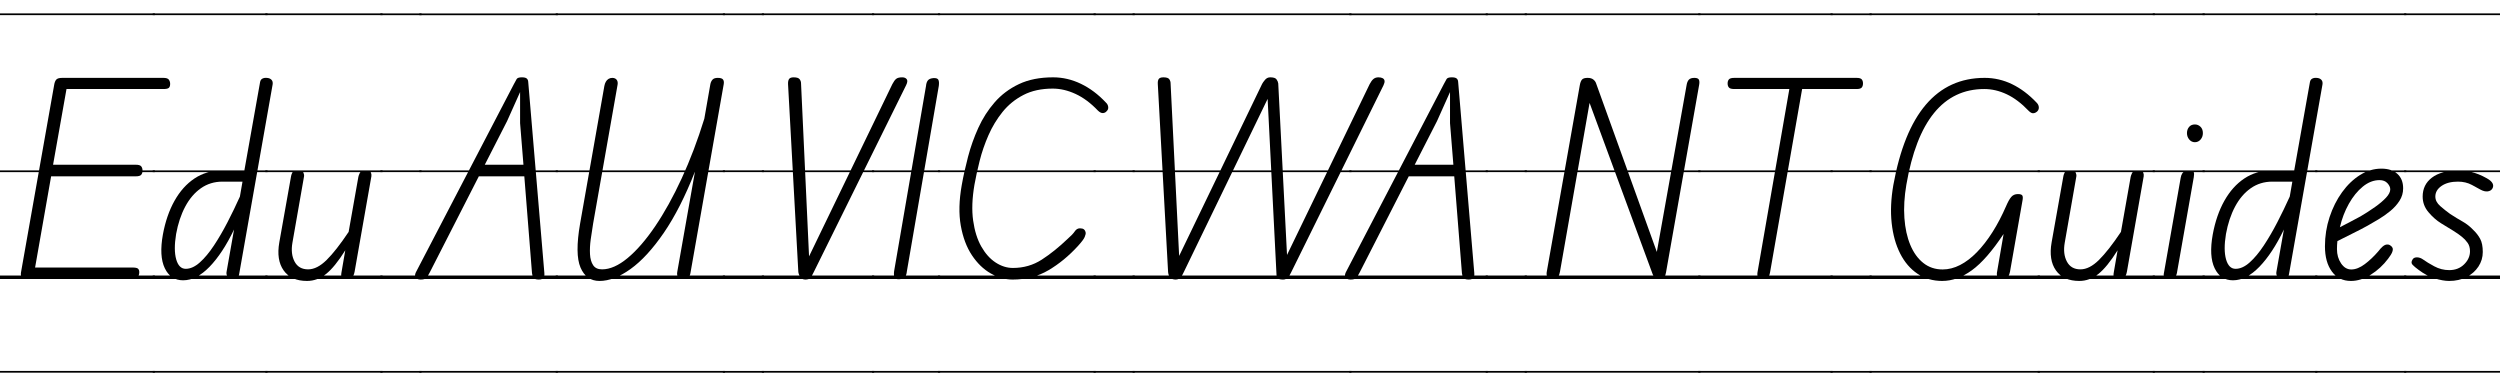 <svg width="184.66" height="27.832" viewBox="0 0 184.66 27.832" xmlns="http://www.w3.org/2000/svg"><path transform="translate(0 20.608) scale(.008 -.008)" d="m247 0q-34 0-46 16t-7 46l306 1729q5 33 19 49.5t55 16.5h935q38 0 50-16.5t12-39.5q0-24-11.5-35.5t-50.5-11.5h-895l-124-699h764q38 0 50-15t12-40q0-23-12-37.5t-50-14.5h-782l-148-842h899q39 0 51-10.5t12-32.5q0-24-13-43.5t-50-19.5zm0 0q-34 0-46 16t-7 46l306 1729q5 33 19 49.5t55 16.5h935q38 0 50-16.5t12-39.5q0-24-11.5-35.5t-50.5-11.5h-895l-124-699h764q38 0 50-15t12-40q0-23-12-37.5t-50-14.5h-782l-148-842h899q39 0 51-10.5t12-32.5q0-24-13-43.5t-50-19.5zm-257-849h1440v-16h-1440zm0 881h1440v-32h-1440zm0 971h1440v-16h-1440zm0 1449h1440v-16h-1440z"/><path transform="translate(11.36 20.608) scale(.008 -.008)" d="m271-12q-116 0-169.5 111.5t-17.5 311.5q33 179 107.5 311.5t184 205.5 248.5 73h212l145 815q4 25 21.5 34t39.5 7q28-1 44-17t11-45l-308-1745q-4-28-18.5-39t-35.5-11q-18 0-34 8t-24.5 23-4.5 36l69 390q-105-219-226-344t-244-125zm24 106q64 0 130 59t130.5 156.5 125.5 215.5 114 236l24 138h-185q-112 0-199-61t-145-170-84-253q-24-147 1-234t88-87zm-24-106q-116 0-169.5 111.5t-17.5 311.5q33 179 107.5 311.5t184 205.5 248.5 73h212l145 815q4 25 21.5 34t39.5 7q28-1 44-17t11-45l-308-1745q-4-28-18.5-39t-35.5-11q-18 0-34 8t-24.5 23-4.5 36l69 390q-105-219-226-344t-244-125zm24 106q64 0 130 59t130.5 156.5 125.5 215.5 114 236l24 138h-185q-112 0-199-61t-145-170-84-253q-24-147 1-234t88-87zm-305-943h1060v-16h-1060zm0 881h1060v-32h-1060zm0 971h1060v-16h-1060zm0 1449h1060v-16h-1060z"/><path transform="translate(19.68 20.608) scale(.008 -.008)" d="m375-18q-147 0-216 97t-40 260l109 613q2 12 11 30.5t56 18.5q38 0 46.5-19t5.5-36l-107-611q-18-103 20-174.5t125-71.5q83 0 171 87t203 259l90 509q2 11 12.5 34t56.5 23q39 0 46.5-18t4.5-35l-155-881q-4-24-13.5-39t-26.5-21.5-44-6.5q-28 0-35.5 14t-1.5 48l35 203q-97-155-178-219t-175-64zm0 0q-147 0-216 97t-40 260l109 613q2 12 11 30.5t56 18.5q38 0 46.5-19t5.5-36l-107-611q-18-103 20-174.5t125-71.5q83 0 171 87t203 259l90 509q2 11 12.5 34t56.5 23q39 0 46.5-18t4.5-35l-155-881q-4-24-13.5-39t-26.5-21.5-44-6.5q-28 0-35.5 14t-1.5 48l35 203q-97-155-178-219t-175-64zm-385-831h1082v-16h-1082zm0 881h1082v-32h-1082zm0 971h1082v-16h-1082zm0 1449h1082v-16h-1082z"/><path transform="translate(28.176 20.608) scale(.008 -.008)" d="m-10-849h380v-16h-380zm0 881h380v-32h-380zm0 971h380v-16h-380zm0 1449h380v-16h-380z"/><path transform="translate(31.056 20.608) scale(.008 -.008)" d="m0-5q-19 0-33 8t-16.5 24.5 10.5 40.5l901 1730q17 33 26.5 48.5t48.5 15.5q32 0 44.5-11t13.5-31l149-1764q3-29-8-45t-44-16q-39 0-49.5 18.5t-12.5 40.5l-71 894h-420l-453-887q-20-40-34-53t-52-13zm594 1060h357l-31 384v287l-120-268zm-594-1060q-19 0-33 8t-16.5 24.5 10.5 40.5l901 1730q17 33 26.5 48.5t48.5 15.5q32 0 44.5-11t13.5-31l149-1764q3-29-8-45t-44-16q-39 0-49.5 18.5t-12.5 40.5l-71 894h-420l-453-887q-20-40-34-53t-52-13zm594 1060h357l-31 384v287l-120-268zm-604-1904h1279v-16h-1279zm0 881h1279v-32h-1279zm0 971h1279v-16h-1279zm0 1449h1279v-16h-1279z"/><path transform="translate(41.128 20.608) scale(.008 -.008)" d="m394-18q-122 0-175 123.5t-4 405.5l224 1271q4 22 13.5 39t25 26.5 35.5 9.5q28-1 40.5-18.5t7.5-45.5l-226-1283q-12-71-22-145t-6.5-136.5 29-101 82.5-38.5q110 0 236 104.5t254 293 245 442 209 551.5l56 320q5 24 19.5 40.5t48.5 16.5q37 0 48.5-15t6.5-44l-307-1742q-4-29-22.5-42.5t-41.5-13.5q-28 0-46 15.5t-12 49.5l164 928q-134-342-288-566.5t-307.5-334.5-286.5-110zm0 0q-122 0-175 123.5t-4 405.5l224 1271q4 22 13.5 39t25 26.5 35.5 9.5q28-1 40.5-18.5t7.5-45.5l-226-1283q-12-71-22-145t-6.5-136.5 29-101 82.5-38.5q110 0 236 104.5t254 293 245 442 209 551.5l56 320q5 24 19.5 40.5t48.5 16.5q37 0 48.5-15t6.5-44l-307-1742q-4-29-22.5-42.5t-41.5-13.5q-28 0-46 15.5t-12 49.5l164 928q-134-342-288-566.5t-307.5-334.5-286.5-110zm-404-831h1563v-16h-1563zm0 881h1563v-32h-1563zm0 971h1563v-16h-1563zm0 1449h1563v-16h-1563z"/><path transform="translate(53.472 20.608) scale(.008 -.008)" d="m-10-849h380v-16h-380zm0 881h380v-32h-380zm0 971h380v-16h-380zm0 1449h380v-16h-380z"/><path transform="translate(56.352 20.608) scale(.008 -.008)" d="m392-5q-31 0-46 22t-19 47l-95 1736q-1 31 9.5 46.5t42.5 15.5q42 0 55-17.5t13-37.5l74-1598 769 1590q18 35 35.5 49t55.5 14q29 0 42-17.5t-6-55.5l-854-1728q-15-31-28-48.5t-48-17.5zm0 0q-31 0-46 22t-19 47l-95 1736q-1 31 9.5 46.5t42.5 15.5q42 0 55-17.5t13-37.5l74-1598 769 1590q18 35 35.5 49t55.5 14q29 0 42-17.5t-6-55.5l-854-1728q-15-31-28-48.5t-48-17.5zm-402-844h1037v-16h-1037zm0 881h1037v-32h-1037zm0 971h1037v-16h-1037zm0 1449h1037v-16h-1037z"/><path transform="translate(64.488 20.608) scale(.008 -.008)" d="m312 70q-3-33-17-51t-52-21q-36-2-44.5 16t-4.5 56l295 1713q3 33 17.5 51t51.5 21q36 2 45-16t4-56zm0 0q-3-33-17-51t-52-21q-36-2-44.5 16t-4.5 56l295 1713q3 33 17.5 51t51.5 21q36 2 45-16t4-56zm-322-919h629v-16h-629zm0 881h629v-32h-629zm0 971h629v-16h-629zm0 1449h629v-16h-629z"/><path transform="translate(69.36 20.608) scale(.008 -.008)" d="m680-5q-103 0-202.5 56.5t-173.5 167.5-103 273.5 9 375.5q22 124 58 261t95 267 151 235.5 224 168 315 62.5q133 0 257.5-60t229.5-172q19-17 22-40.5t-13-38.5q-13-17-34.5-19t-47.5 23q-99 104-206 153.5t-211 49.5q-157 0-271-59t-192.5-156.5-130-215-81.5-237-48-220.5q-32-187-12-330t75.5-240.5 132.5-147.5 159-50q148 0 267 77t239 192q47 41 65.5 69t47.5 28q24 0 36.5-9.5t16.5-30.5q2-13-9-40t-62-83q-125-137-271.5-223.5t-331.5-86.5zm0 0q-103 0-202.5 56.5t-173.5 167.5-103 273.5 9 375.5q22 124 58 261t95 267 151 235.5 224 168 315 62.5q133 0 257.5-60t229.5-172q19-17 22-40.5t-13-38.5q-13-17-34.5-19t-47.5 23q-99 104-206 153.5t-211 49.5q-157 0-271-59t-192.5-156.5-130-215-81.5-237-48-220.5q-32-187-12-330t75.5-240.5 132.5-147.5 159-50q148 0 267 77t239 192q47 41 65.5 69t47.5 28q24 0 36.5-9.5t16.5-30.5q2-13-9-40t-62-83q-125-137-271.5-223.5t-331.5-86.5zm-690-844h1457v-16h-1457zm0 881h1457v-32h-1457zm0 971h1457v-16h-1457zm0 1449h1457v-16h-1457z"/><path transform="translate(80.856 20.608) scale(.008 -.008)" d="m-10-849h380v-16h-380zm0 881h380v-32h-380zm0 971h380v-16h-380zm0 1449h380v-16h-380z"/><path transform="translate(83.736 20.608) scale(.008 -.008)" d="m388-5q-34 0-50.5 18.5t-19.5 50.5l-95 1736q-2 31 8.5 46.5t43.5 15.5q42 0 54-17.5t12-37.5l79-1594 766 1588q7 14 26.5 37.5t48.5 23.5q44 0 57.5-18t16.5-38l81-1584 763 1577q17 33 35.5 48t45.5 15q24 0 39-8t17.5-24-9.5-41l-853-1728q-15-34-32.5-50t-40.5-16q-34 0-47 9.5t-15 34.5l-82 1624-774-1599q-10-24-27.5-46.5t-47.5-22.5zm0 0q-34 0-50.5 18.5t-19.5 50.5l-95 1736q-2 31 8.5 46.5t43.5 15.5q42 0 54-17.5t12-37.5l79-1594 766 1588q7 14 26.5 37.5t48.5 23.5q44 0 57.5-18t16.5-38l81-1584 763 1577q17 33 35.5 48t45.5 15q24 0 39-8t17.5-24-9.5-41l-853-1728q-15-34-32.5-50t-40.5-16q-34 0-47 9.5t-15 34.5l-82 1624-774-1599q-10-24-27.5-46.5t-47.5-22.5zm-398-844h2021v-16h-2021zm0 881h2021v-32h-2021zm0 971h2021v-16h-2021zm0 1449h2021v-16h-2021z"/><path transform="translate(99.744 20.608) scale(.008 -.008)" d="m0-5q-19 0-33 8t-16.5 24.5 10.5 40.5l901 1730q17 33 26.5 48.5t48.5 15.5q32 0 44.5-11t13.5-31l149-1764q3-29-8-45t-44-16q-39 0-49.5 18.5t-12.5 40.5l-71 894h-420l-453-887q-20-40-34-53t-52-13zm594 1060h357l-31 384v287l-120-268zm-594-1060q-19 0-33 8t-16.5 24.5 10.5 40.5l901 1730q17 33 26.5 48.5t48.5 15.5q32 0 44.5-11t13.5-31l149-1764q3-29-8-45t-44-16q-39 0-49.5 18.5t-12.5 40.5l-71 894h-420l-453-887q-20-40-34-53t-52-13zm594 1060h357l-31 384v287l-120-268zm-604-1904h1279v-16h-1279zm0 881h1279v-32h-1279zm0 971h1279v-16h-1279zm0 1449h1279v-16h-1279z"/><path transform="translate(109.82 20.608) scale(.008 -.008)" d="m-10-849h380v-16h-380zm0 881h380v-32h-380zm0 971h380v-16h-380zm0 1449h380v-16h-380z"/><path transform="translate(112.7 20.608) scale(.008 -.008)" d="m248 0q-32 0-45.5 16.5t-9.5 45.5l306 1728q6 34 19.5 50.5t52.5 16.5q34 0 53-15.5t25-34.5l561-1557 275 1541q5 32 20.5 49t51.5 17q34 0 42-18t0-56l-304-1721q-4-22-12.5-42t-45.5-20q-27 0-42.5 12.5t-22.5 30.5l-583 1583-273-1557q-4-25-15.5-47t-52.5-22zm0 0q-32 0-45.5 16.5t-9.5 45.5l306 1728q6 34 19.5 50.5t52.5 16.5q34 0 53-15.5t25-34.5l561-1557 275 1541q5 32 20.5 49t51.5 17q34 0 42-18t0-56l-304-1721q-4-22-12.5-42t-45.5-20q-27 0-42.5 12.5t-22.5 30.5l-583 1583-273-1557q-4-25-15.5-47t-52.5-22zm-258-849h1623v-16h-1623zm0 881h1623v-32h-1623zm0 971h1623v-16h-1623zm0 1449h1623v-16h-1623z"/><path transform="translate(125.52 20.608) scale(.008 -.008)" d="m590 0q-35 0-46.5 16t-6.5 46l294 1692h-508q-38 0-50 14t-12 38q0 23 12 37t50 14h1129q36 0 47.5-14t11.5-37q0-24-11.5-38t-47.5-14h-503l-296-1692q-3-22-14-42t-49-20zm0 0q-35 0-46.5 16t-6.5 46l294 1692h-508q-38 0-50 14t-12 38q0 23 12 37t50 14h1129q36 0 47.5-14t11.5-37q0-24-11.5-38t-47.5-14h-503l-296-1692q-3-22-14-42t-49-20zm-600-849h1241v-16h-1241zm0 881h1241v-32h-1241zm0 971h1241v-16h-1241zm0 1449h1241v-16h-1241z"/><path transform="translate(135.29 20.608) scale(.008 -.008)" d="m-10-849h380v-16h-380zm0 881h380v-32h-380zm0 971h380v-16h-380zm0 1449h380v-16h-380z"/><path transform="translate(138.17 20.608) scale(.008 -.008)" d="m662-18q-130 0-229 66.5t-160 186.5-78.5 281.5 15.5 351.5q179 989 843 989 133 0 253.5-58.5t226.5-170.5q18-18 20-40.5t-13-38.5q-16-16-36-18.5t-44 21.5q-100 105-203 153.5t-207 48.5q-568 0-720-884-28-165-18-307t54.5-248.5 120-166.5 178.5-60q81 0 161 41t155.5 118.5 144 185.5 126.5 242q24 56 46.5 82.5t61.5 26.5q33 0 41-13.5t1-48.5l-115-655q-4-24-17.5-46t-56.5-21q-34 2-42 20.5t-4 41.5l61 354q-157-237-293-335.5t-273-98.5zm0 0q-130 0-229 66.5t-160 186.5-78.5 281.5 15.5 351.5q179 989 843 989 133 0 253.5-58.5t226.5-170.5q18-18 20-40.5t-13-38.5q-16-16-36-18.5t-44 21.5q-100 105-203 153.5t-207 48.5q-568 0-720-884-28-165-18-307t54.5-248.5 120-166.5 178.5-60q81 0 161 41t155.5 118.5 144 185.5 126.5 242q24 56 46.5 82.5t61.5 26.5q33 0 41-13.5t1-48.5l-115-655q-4-24-17.5-46t-56.5-21q-34 2-42 20.5t-4 41.5l61 354q-157-237-293-335.5t-273-98.5zm-672-831h1573v-16h-1573zm0 881h1573v-32h-1573zm0 971h1573v-16h-1573zm0 1449h1573v-16h-1573z"/><path transform="translate(150.59 20.608) scale(.008 -.008)" d="m375-18q-147 0-216 97t-40 260l109 613q2 12 11 30.5t56 18.5q38 0 46.5-19t5.5-36l-107-611q-18-103 20-174.5t125-71.5q83 0 171 87t203 259l90 509q2 11 12.5 34t56.5 23q39 0 46.5-18t4.5-35l-155-881q-4-24-13.5-39t-26.5-21.5-44-6.5q-28 0-35.5 14t-1.5 48l35 203q-97-155-178-219t-175-64zm0 0q-147 0-216 97t-40 260l109 613q2 12 11 30.5t56 18.5q38 0 46.5-19t5.5-36l-107-611q-18-103 20-174.5t125-71.5q83 0 171 87t203 259l90 509q2 11 12.5 34t56.5 23q39 0 46.5-18t4.5-35l-155-881q-4-24-13.5-39t-26.5-21.5-44-6.5q-28 0-35.5 14t-1.5 48l35 203q-97-155-178-219t-175-64zm-385-831h1082v-16h-1082zm0 881h1082v-32h-1082zm0 971h1082v-16h-1082zm0 1449h1082v-16h-1082z"/><path transform="translate(159.09 20.608) scale(.008 -.008)" d="m143 0q-37 0-45.5 17t-5.5 31l156 886q4 24 13.5 39t26.5 21.5 44 6.5q29 0 36-13.5t1-47.5l-156-886q-2-11-12-32.5t-58-21.5zm236 1263q-31 0-52 25t-21 59 19.5 57 53.5 23q30 0 52-21.5t22-58.5q0-34-21-59t-53-25zm-236-1263q-37 0-45.5 17t-5.5 31l156 886q4 24 13.5 39t26.5 21.5 44 6.5q29 0 36-13.5t1-47.5l-156-886q-2-11-12-32.5t-58-21.5zm236 1263q-31 0-52 25t-21 59 19.5 57 53.5 23q30 0 52-21.5t22-58.5q0-34-21-59t-53-25zm-389-2112h480v-16h-480zm0 881h480v-32h-480zm0 971h480v-16h-480zm0 1449h480v-16h-480z"/><path transform="translate(162.77 20.608) scale(.008 -.008)" d="m271-12q-116 0-169.5 111.5t-17.5 311.5q33 179 107.5 311.5t184 205.5 248.5 73h212l145 815q4 25 21.5 34t39.5 7q28-1 44-17t11-45l-308-1745q-4-28-18.5-39t-35.5-11q-18 0-34 8t-24.5 23-4.5 36l69 390q-105-219-226-344t-244-125zm24 106q64 0 130 59t130.5 156.5 125.5 215.5 114 236l24 138h-185q-112 0-199-61t-145-170-84-253q-24-147 1-234t88-87zm-24-106q-116 0-169.5 111.5t-17.5 311.5q33 179 107.5 311.5t184 205.5 248.5 73h212l145 815q4 25 21.5 34t39.5 7q28-1 44-17t11-45l-308-1745q-4-28-18.5-39t-35.5-11q-18 0-34 8t-24.5 23-4.5 36l69 390q-105-219-226-344t-244-125zm24 106q64 0 130 59t130.5 156.5 125.5 215.5 114 236l24 138h-185q-112 0-199-61t-145-170-84-253q-24-147 1-234t88-87zm-305-943h1060v-16h-1060zm0 881h1060v-32h-1060zm0 971h1060v-16h-1060zm0 1449h1060v-16h-1060z"/><path transform="translate(171.09 20.608) scale(.008 -.008)" d="m320-18q-112 0-176 87t-64 233q0 140 42.5 269t115.5 230 166.5 159.5 196.5 58.5q94 0 147.5-48t53.5-134q0-63-34-115.5t-86-95-107.5-75.5-99.5-58q-59-33-141.5-73.5t-138.5-69.5q-2-18-3-36.5t-1-37.5q0-76 38-132t94-56q59 0 124.5 49t126.5 120q39 51 65.5 59t45.5-7q14-9 19.5-22.5t-3-37-38.5-62.5q-67-89-159.5-147t-183.5-58zm-102 496q43 23 94 49t96 51q71 42 134 86.5t102 86.5 39 77q0 28-26 56.5t-73 28.5q-81 0-154.5-60t-129-159-82.5-216zm102-496q-112 0-176 87t-64 233q0 140 42.5 269t115.5 230 166.5 159.5 196.5 58.5q94 0 147.5-48t53.5-134q0-63-34-115.5t-86-95-107.5-75.5-99.5-58q-59-33-141.5-73.5t-138.5-69.5q-2-18-3-36.5t-1-37.5q0-76 38-132t94-56q59 0 124.5 49t126.5 120q39 51 65.5 59t45.5-7q14-9 19.5-22.5t-3-37-38.5-62.5q-67-89-159.5-147t-183.5-58zm-102 496q43 23 94 49t96 51q71 42 134 86.5t102 86.5 39 77q0 28-26 56.5t-73 28.5q-81 0-154.5-60t-129-159-82.5-216zm-228-1327h841v-16h-841zm0 881h841v-32h-841zm0 971h841v-16h-841zm0 1449h841v-16h-841z"/><path transform="translate(177.66 20.608) scale(.008 -.008)" d="m406-18q-58 0-134.5 24t-147.5 78q-37 27-56 47t-1 48q11 21 41 21t60-22q34-25 99.5-60.5t138.5-35.5q84 0 138 53.5t54 120.5q0 47-22.5 78.5t-51.5 54.5q-31 26-82 57.5t-112 68.5q-61 38-115 101.5t-54 144.5q0 110 85.5 175t240.5 65q57 0 122.5-13.5t143.5-57.5q40-22 53-46.5t-2-49.5q-13-21-42-25t-65 15q-25 14-81.5 44.5t-128.5 30.5q-94 0-151.5-39.5t-57.5-98.5q0-48 45-87.5t91-72.5q61-40 115.5-70.5t100.5-79.5q38-36 62-80.5t24-121.5q0-73-40-134t-110-97-160-36zm0 0q-58 0-134.5 24t-147.5 78q-37 27-56 47t-1 48q11 21 41 21t60-22q34-25 99.5-60.5t138.5-35.5q84 0 138 53.5t54 120.5q0 47-22.5 78.5t-51.5 54.5q-31 26-82 57.5t-112 68.5q-61 38-115 101.5t-54 144.5q0 110 85.5 175t240.5 65q57 0 122.5-13.5t143.5-57.5q40-22 53-46.5t-2-49.5q-13-21-42-25t-65 15q-25 14-81.5 44.5t-128.5 30.5q-94 0-151.5-39.5t-57.5-98.5q0-48 45-87.5t91-72.5q61-40 115.5-70.5t100.5-79.5q38-36 62-80.5t24-121.5q0-73-40-134t-110-97-160-36zm-416-831h895v-16h-895zm0 881h895v-32h-895zm0 971h895v-16h-895zm0 1449h895v-16h-895z"/></svg>